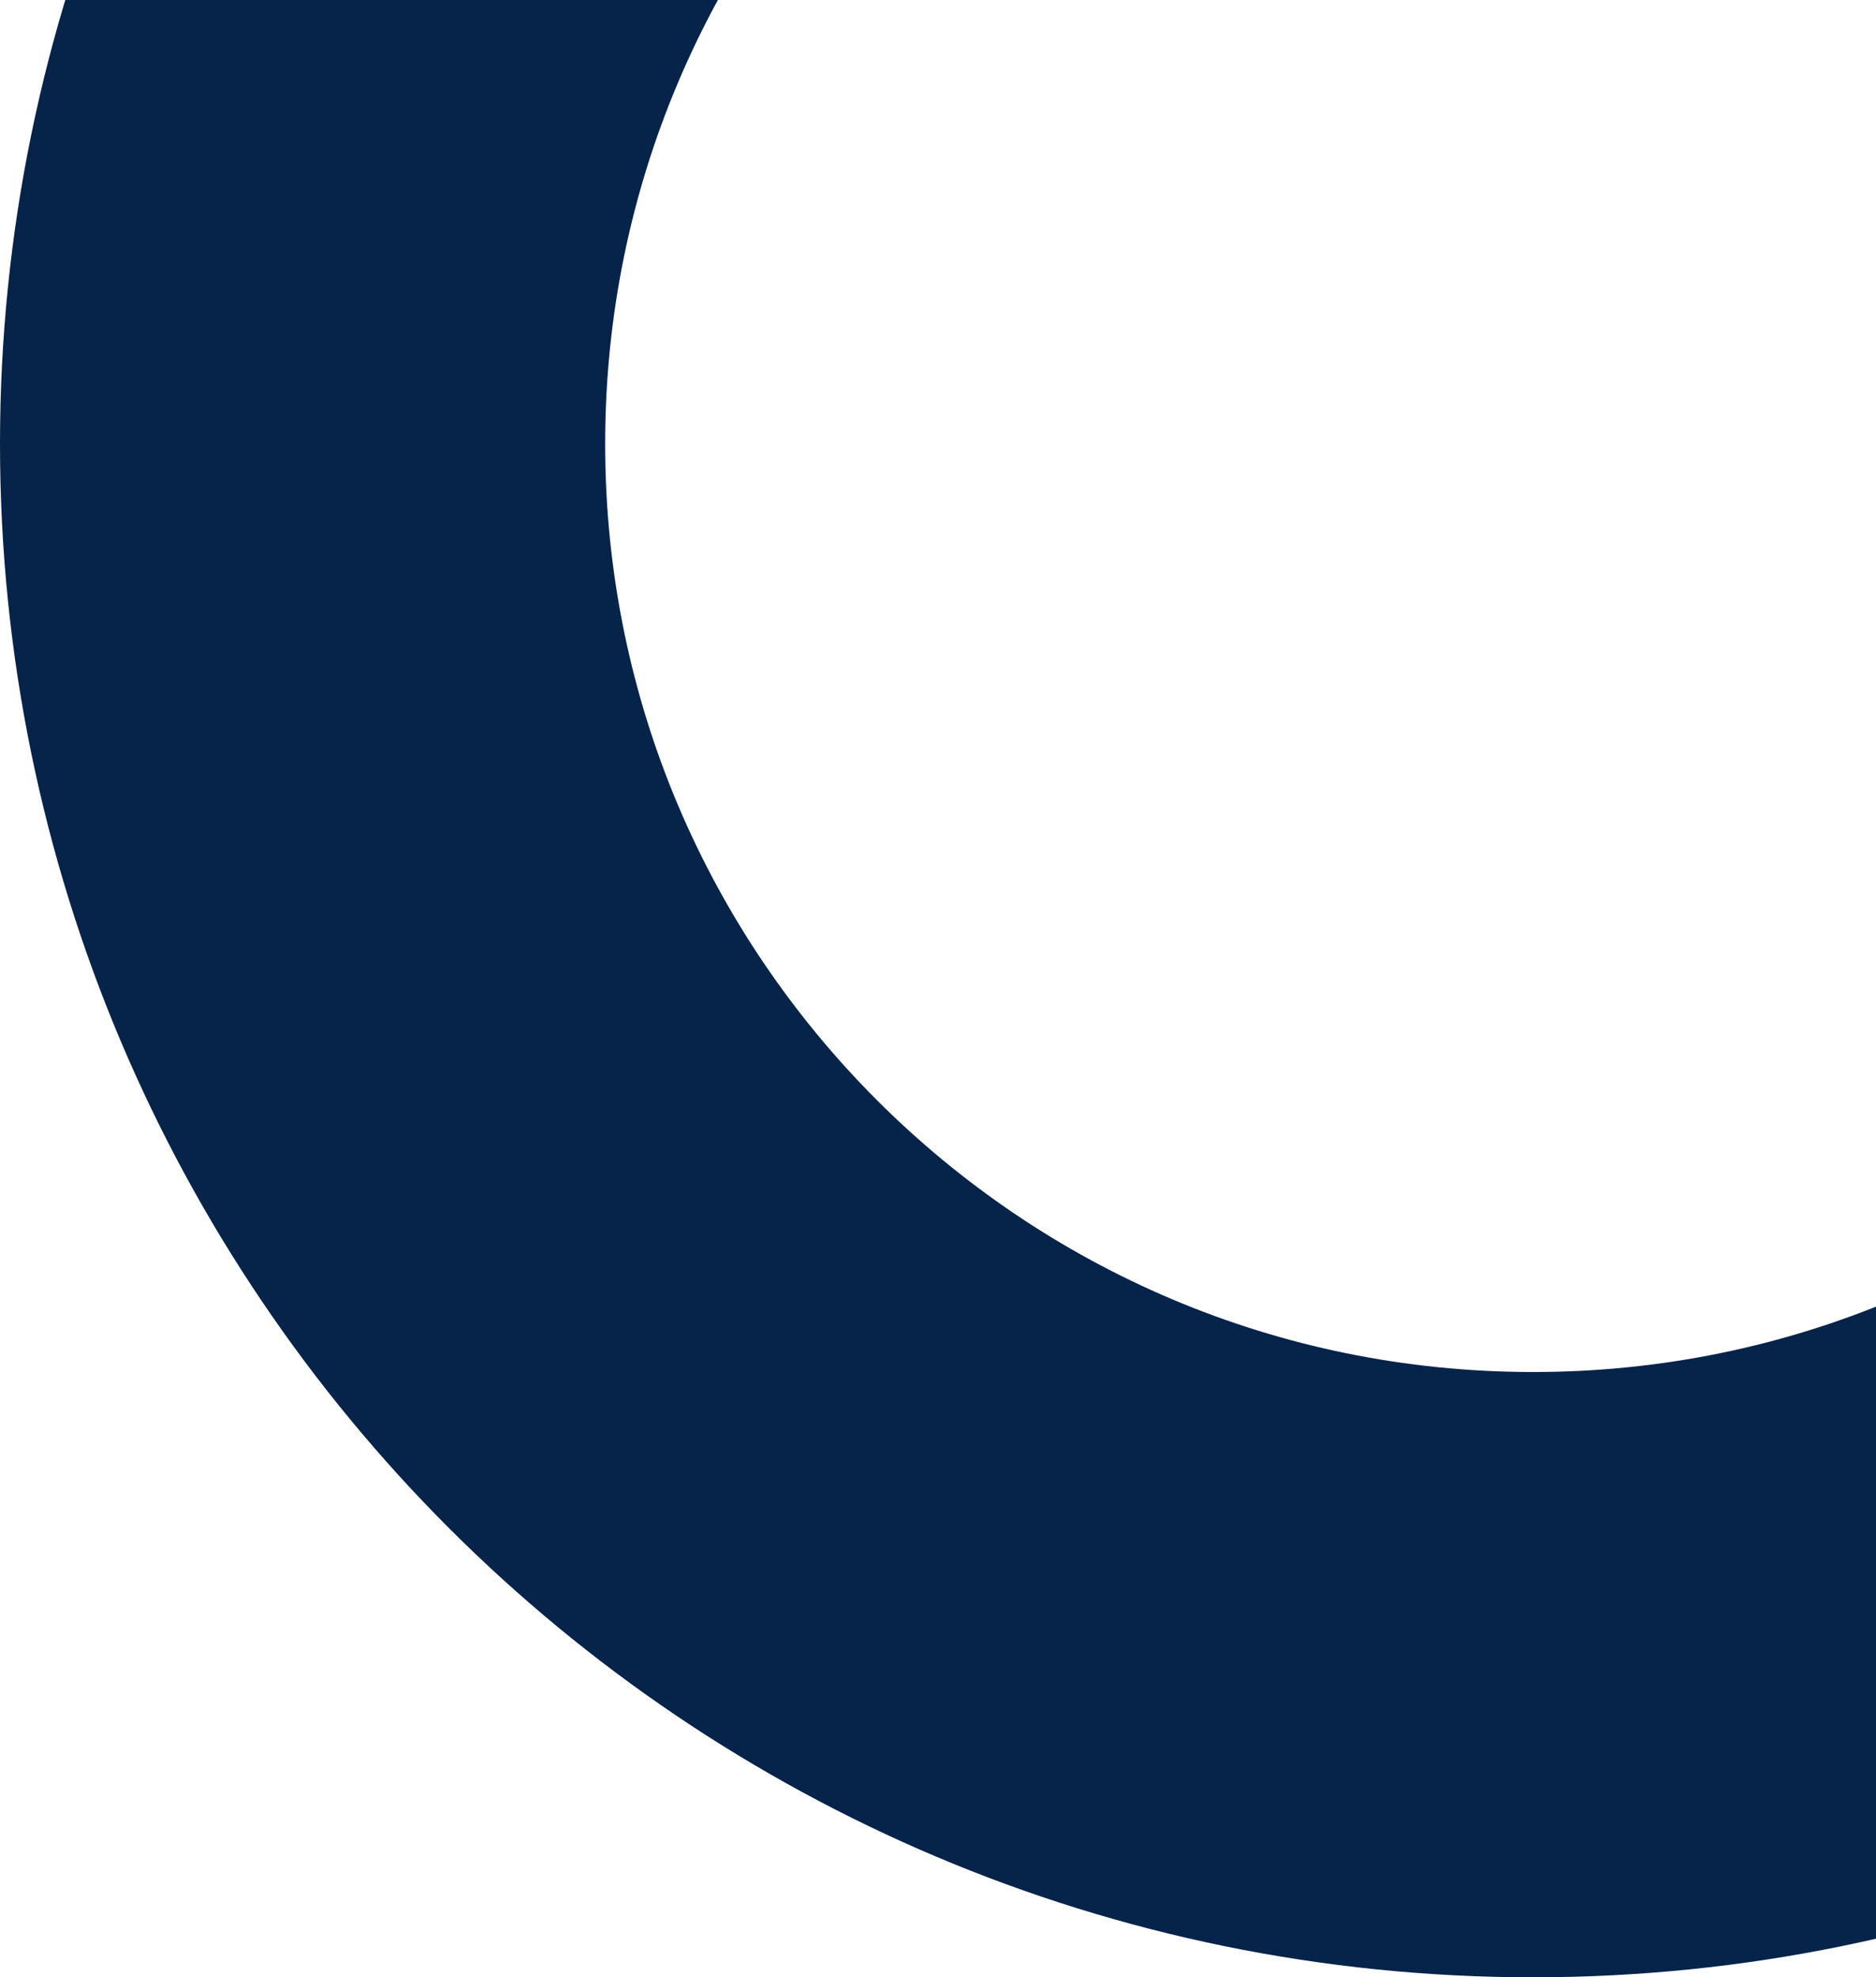 

<svg width="93" height="98" viewBox="0 0 93 98" fill="none" xmlns="http://www.w3.org/2000/svg">
<g clip-path="url(#clip0_4307_40073)">
<path d="M15 22C15 -11.689 42.311 -39 76 -39C109.689 -39 137 -11.689 137 22C137 55.689 109.689 83 76 83C42.311 83 15 55.689 15 22Z" stroke="url(#paint0_linear_4307_40073)" stroke-width="30"/>
</g>
<defs>
<linearGradient id="paint0_linear_4307_40073" x1="45.432" y1="-38.312" x2="171.09" y2="73.616" gradientUnits="userSpaceOnUse">
<stop stop-color="#06234A"/>
<stop offset="1" stop-color="#06234A"/>
</linearGradient>
<clipPath id="clip0_4307_40073">
<rect width="93" height="98" fill="white" transform="translate(93 98) rotate(-180)"/>
</clipPath>
</defs>
</svg>
